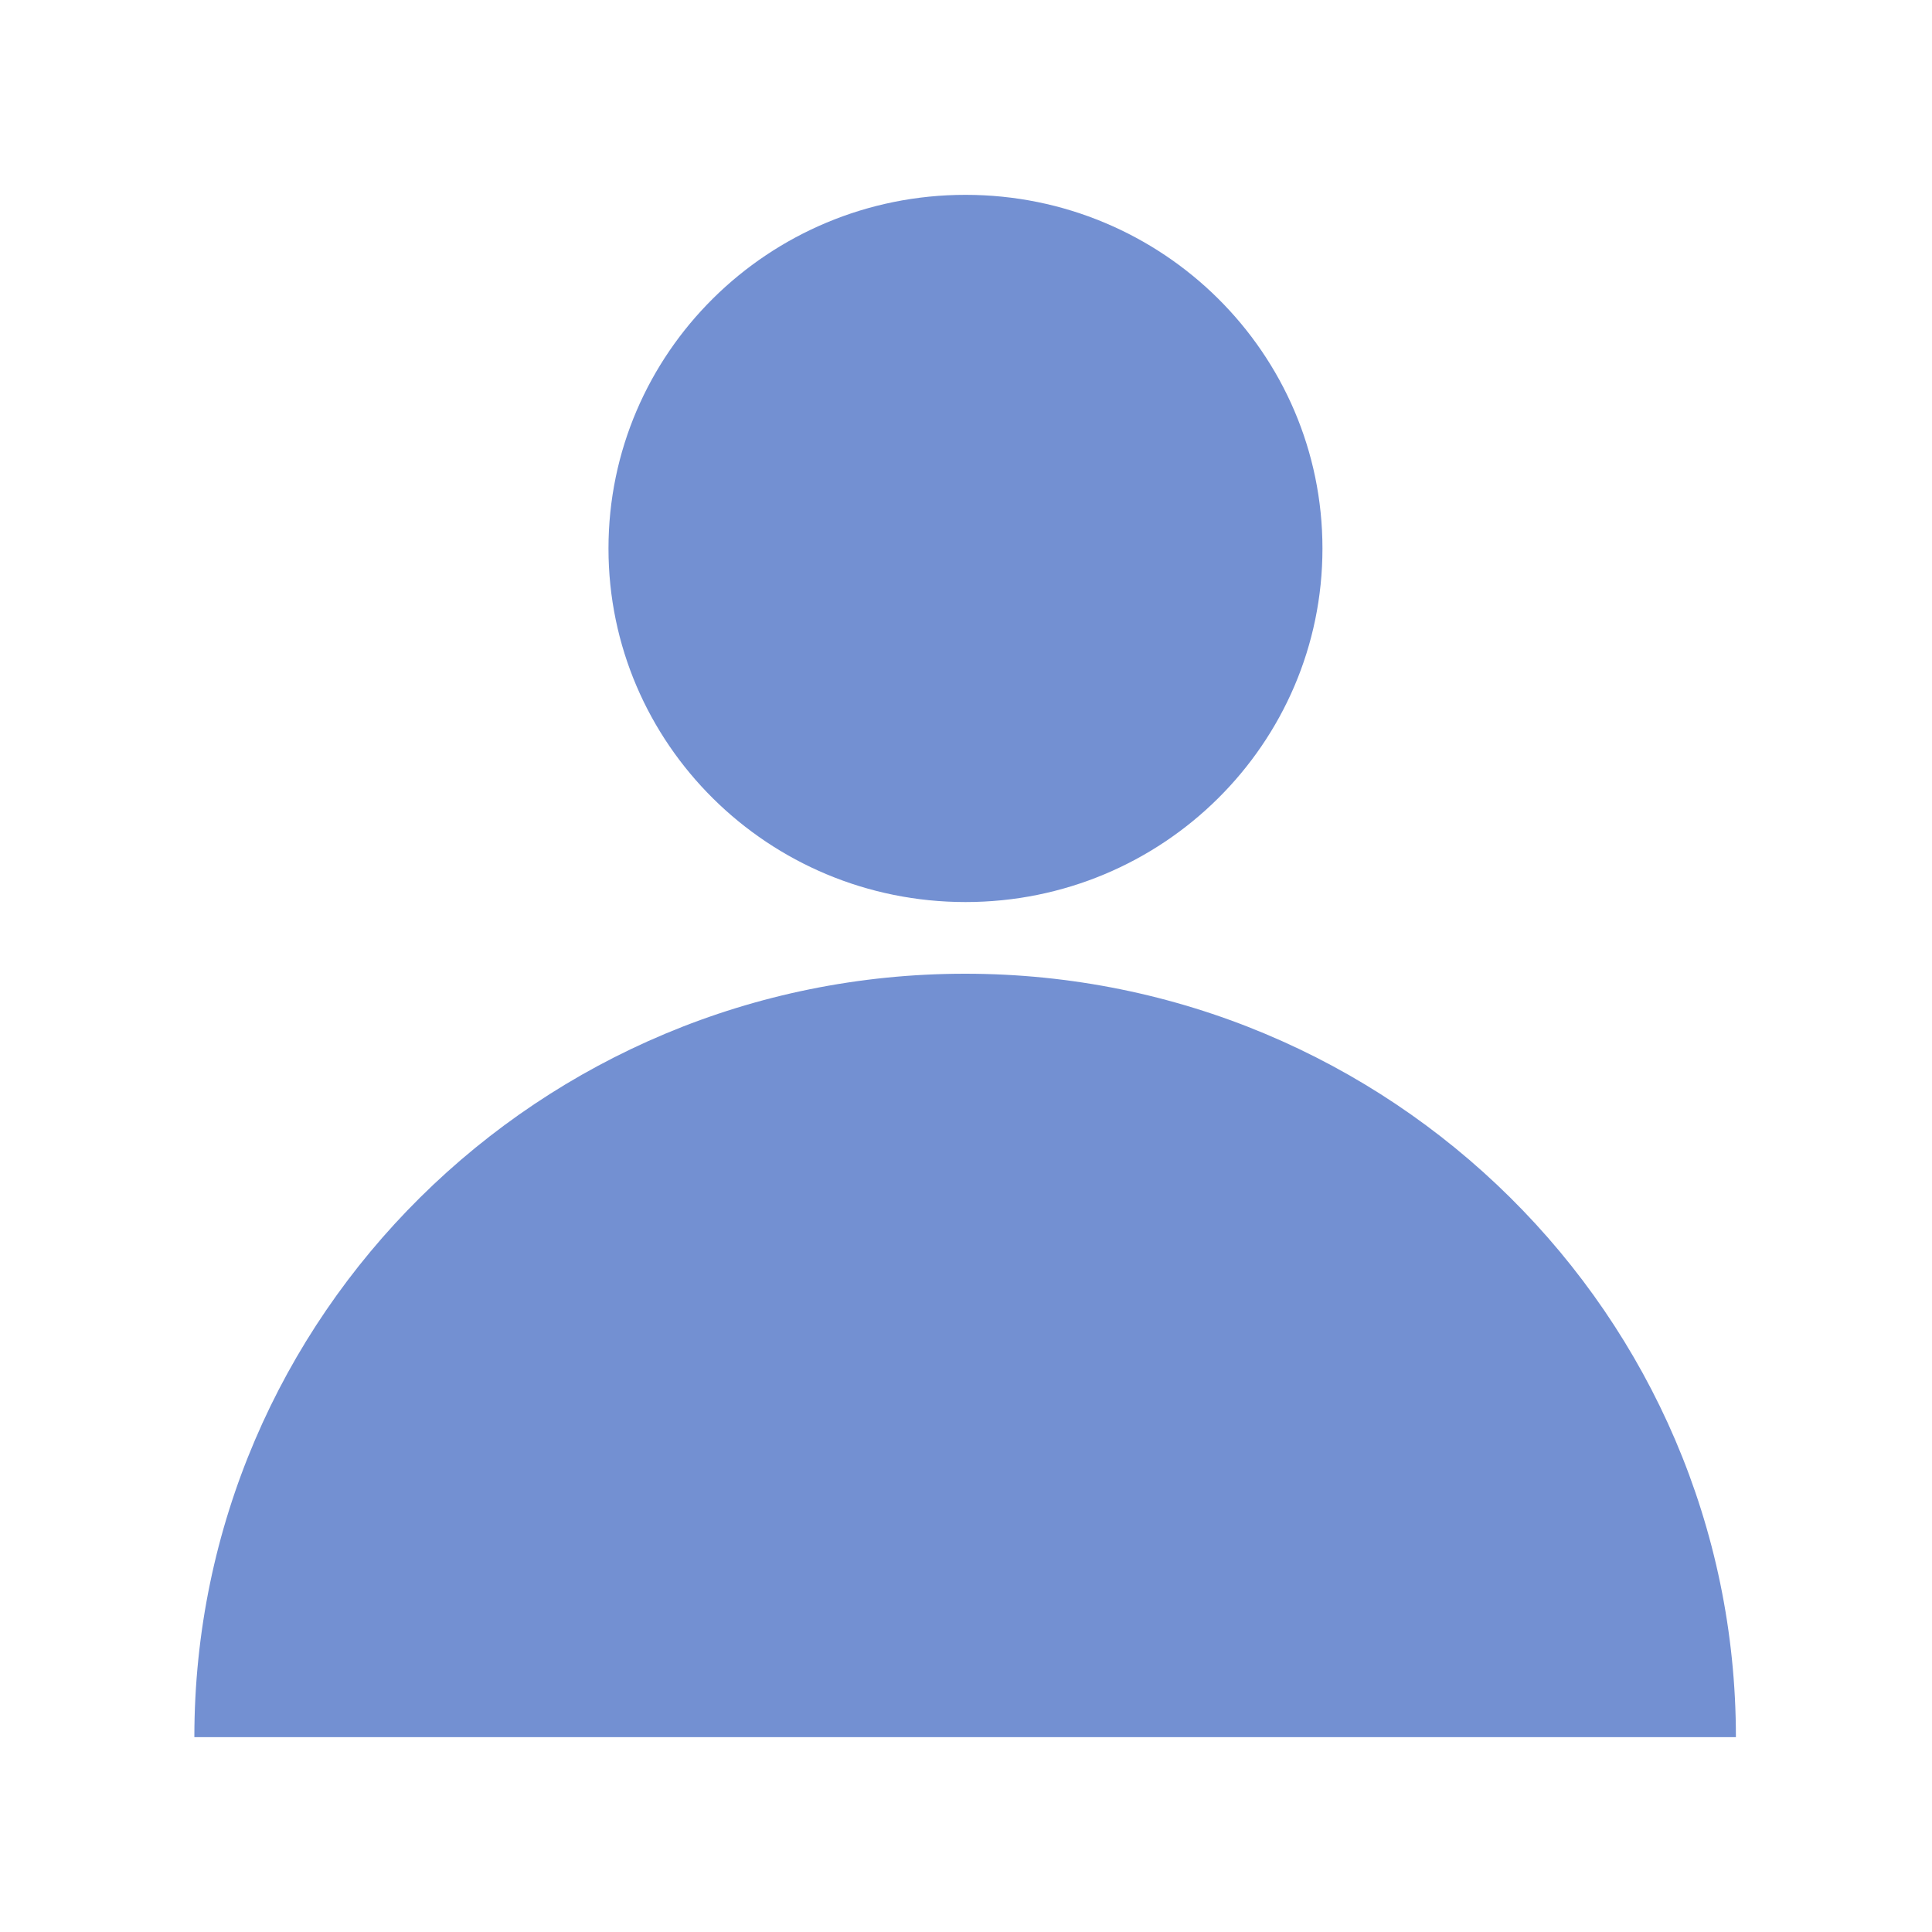 <svg width="20" height="20" viewBox="0 0 20 20" fill="none" xmlns="http://www.w3.org/2000/svg">
<path d="M9.995 9.338C12.036 9.338 13.69 7.699 13.69 5.678C13.69 3.656 12.036 2.017 9.995 2.017C7.954 2.017 6.299 3.656 6.299 5.678C6.299 7.699 7.954 9.338 9.995 9.338Z" fill="#7390D2"/>
<path d="M2.012 17.983C2.012 13.62 5.587 10.08 9.991 10.08C14.395 10.08 17.97 13.62 17.97 17.983" fill="#7390D2"/>
</svg>

